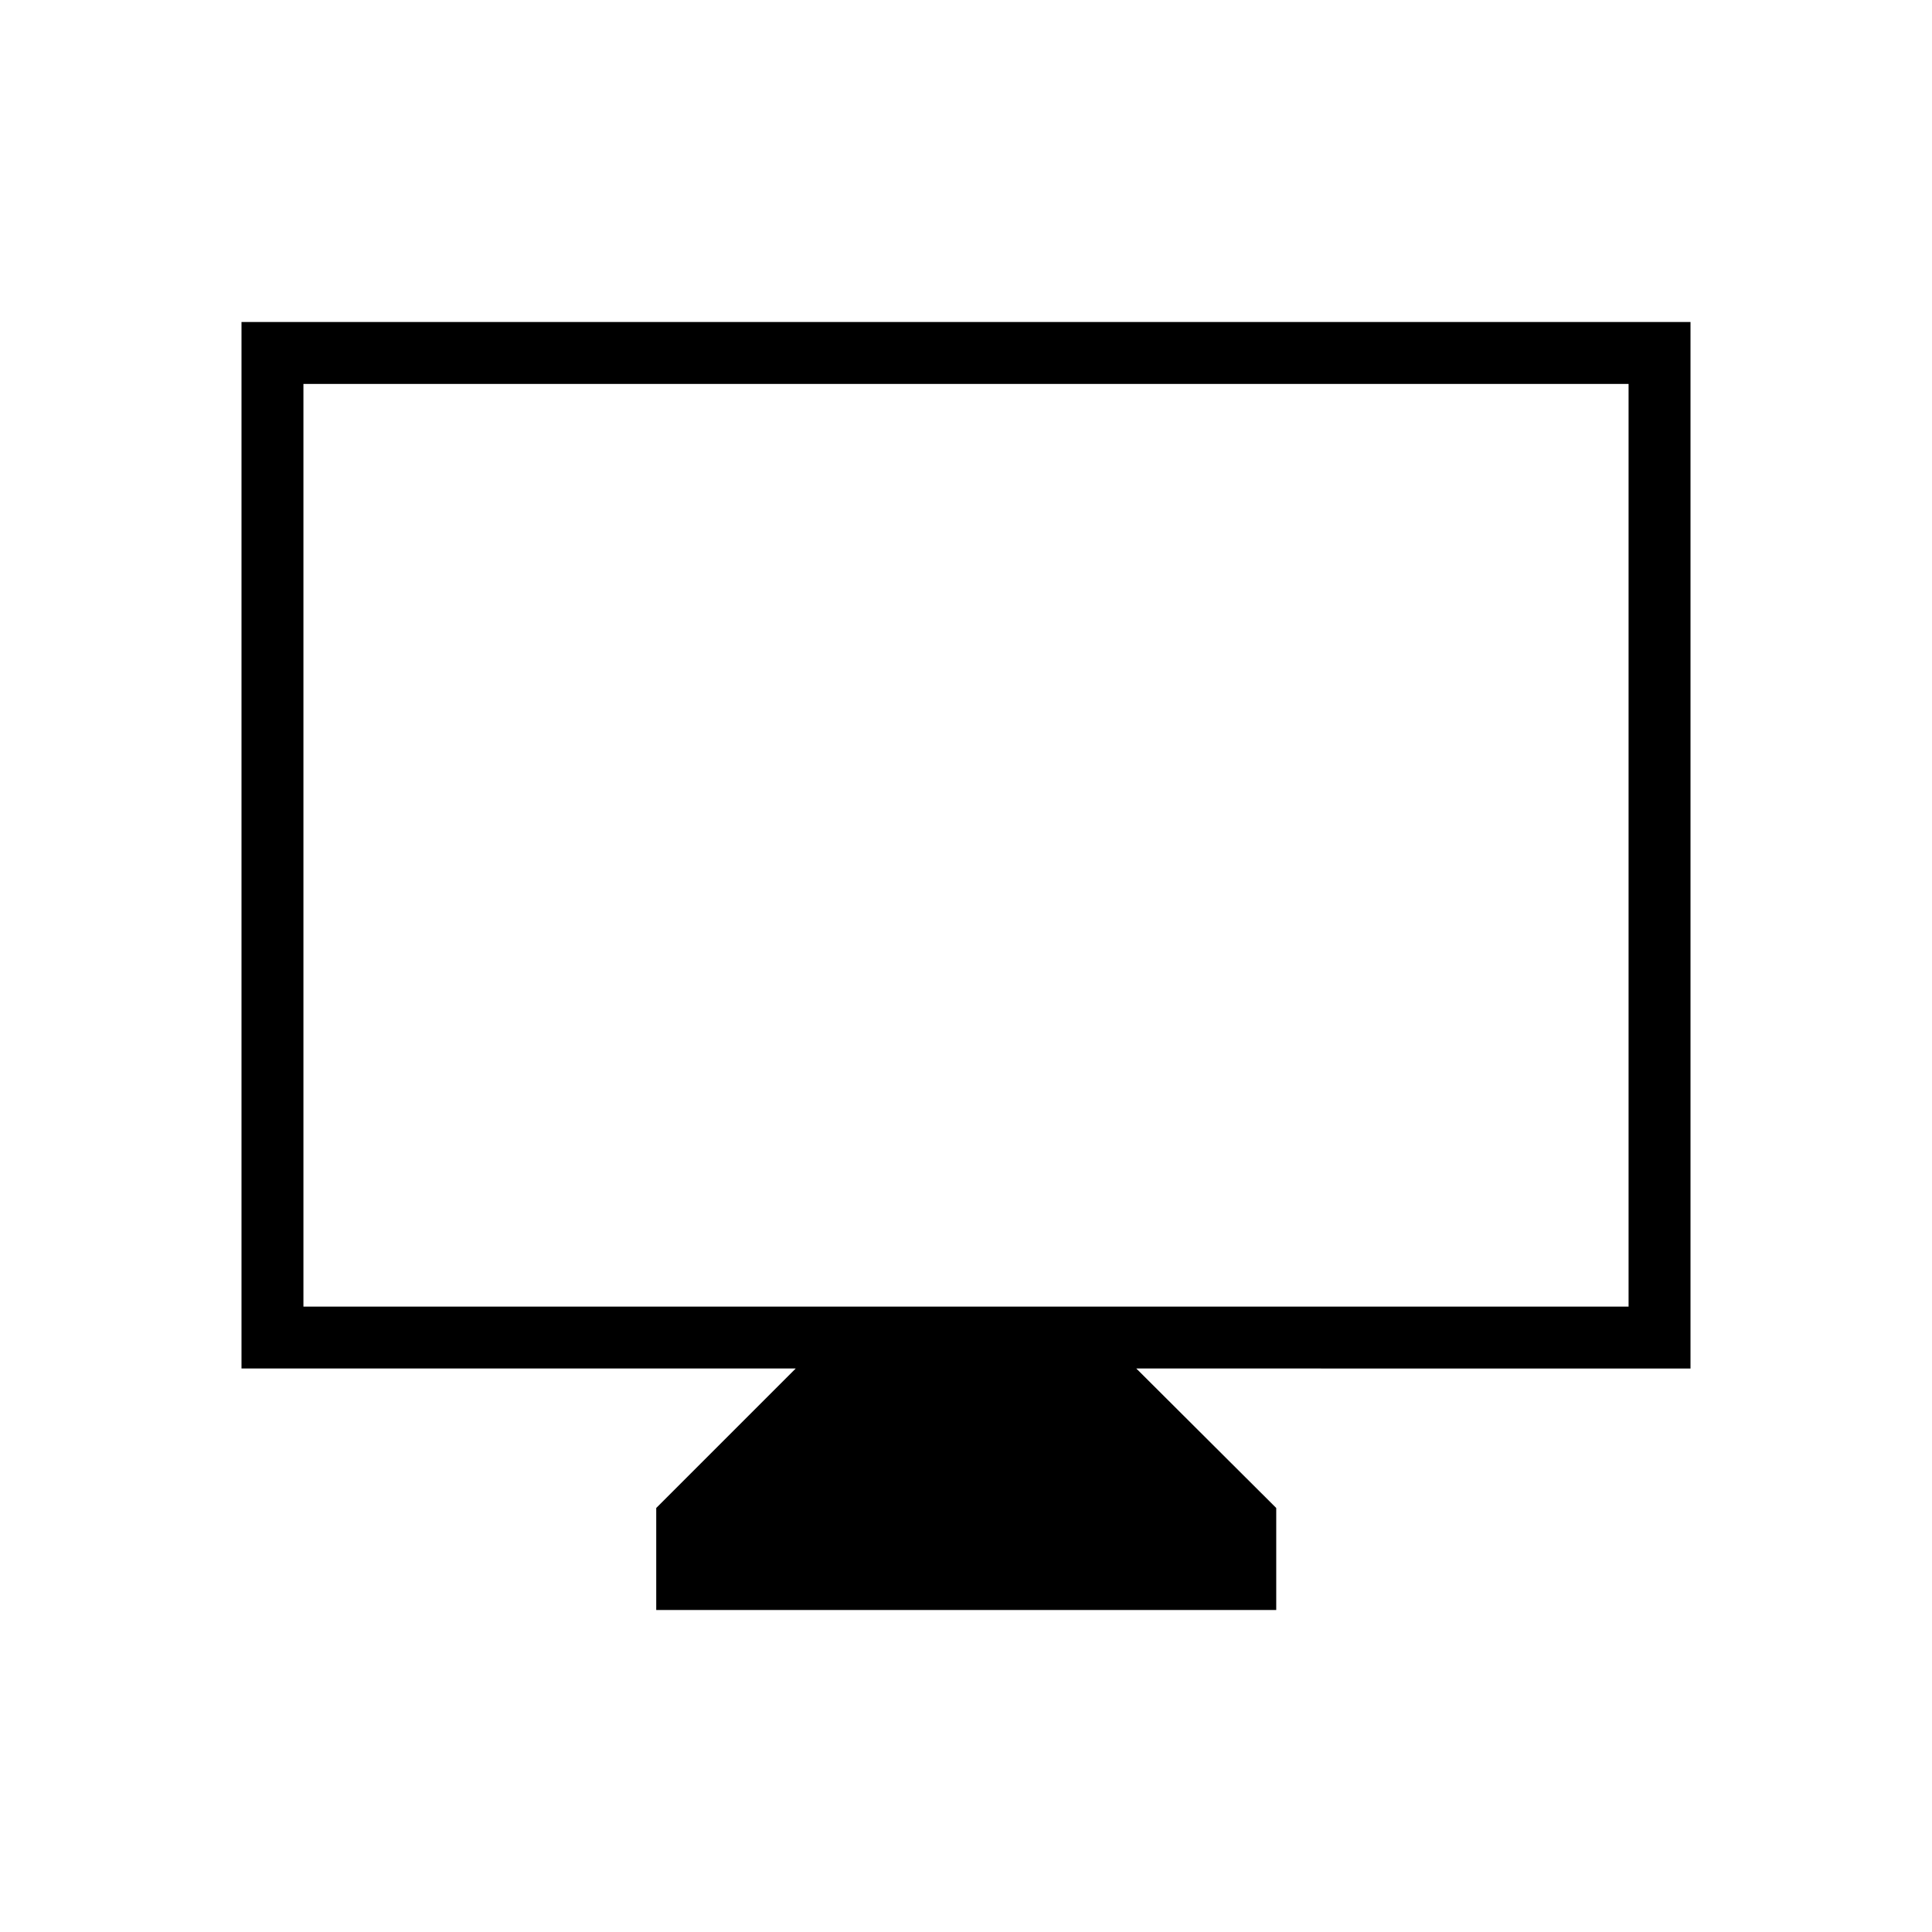 <svg xmlns="http://www.w3.org/2000/svg" width="48" height="48" viewBox="0 96 960 960"><path d="M326.077 896v-50.692L395.384 776H120V256h720v520H564.616l69.538 69.308V896H326.077ZM150.769 745.231h658.462V286.769H150.769v458.462Zm0 0V286.769v458.462Z"/></svg>